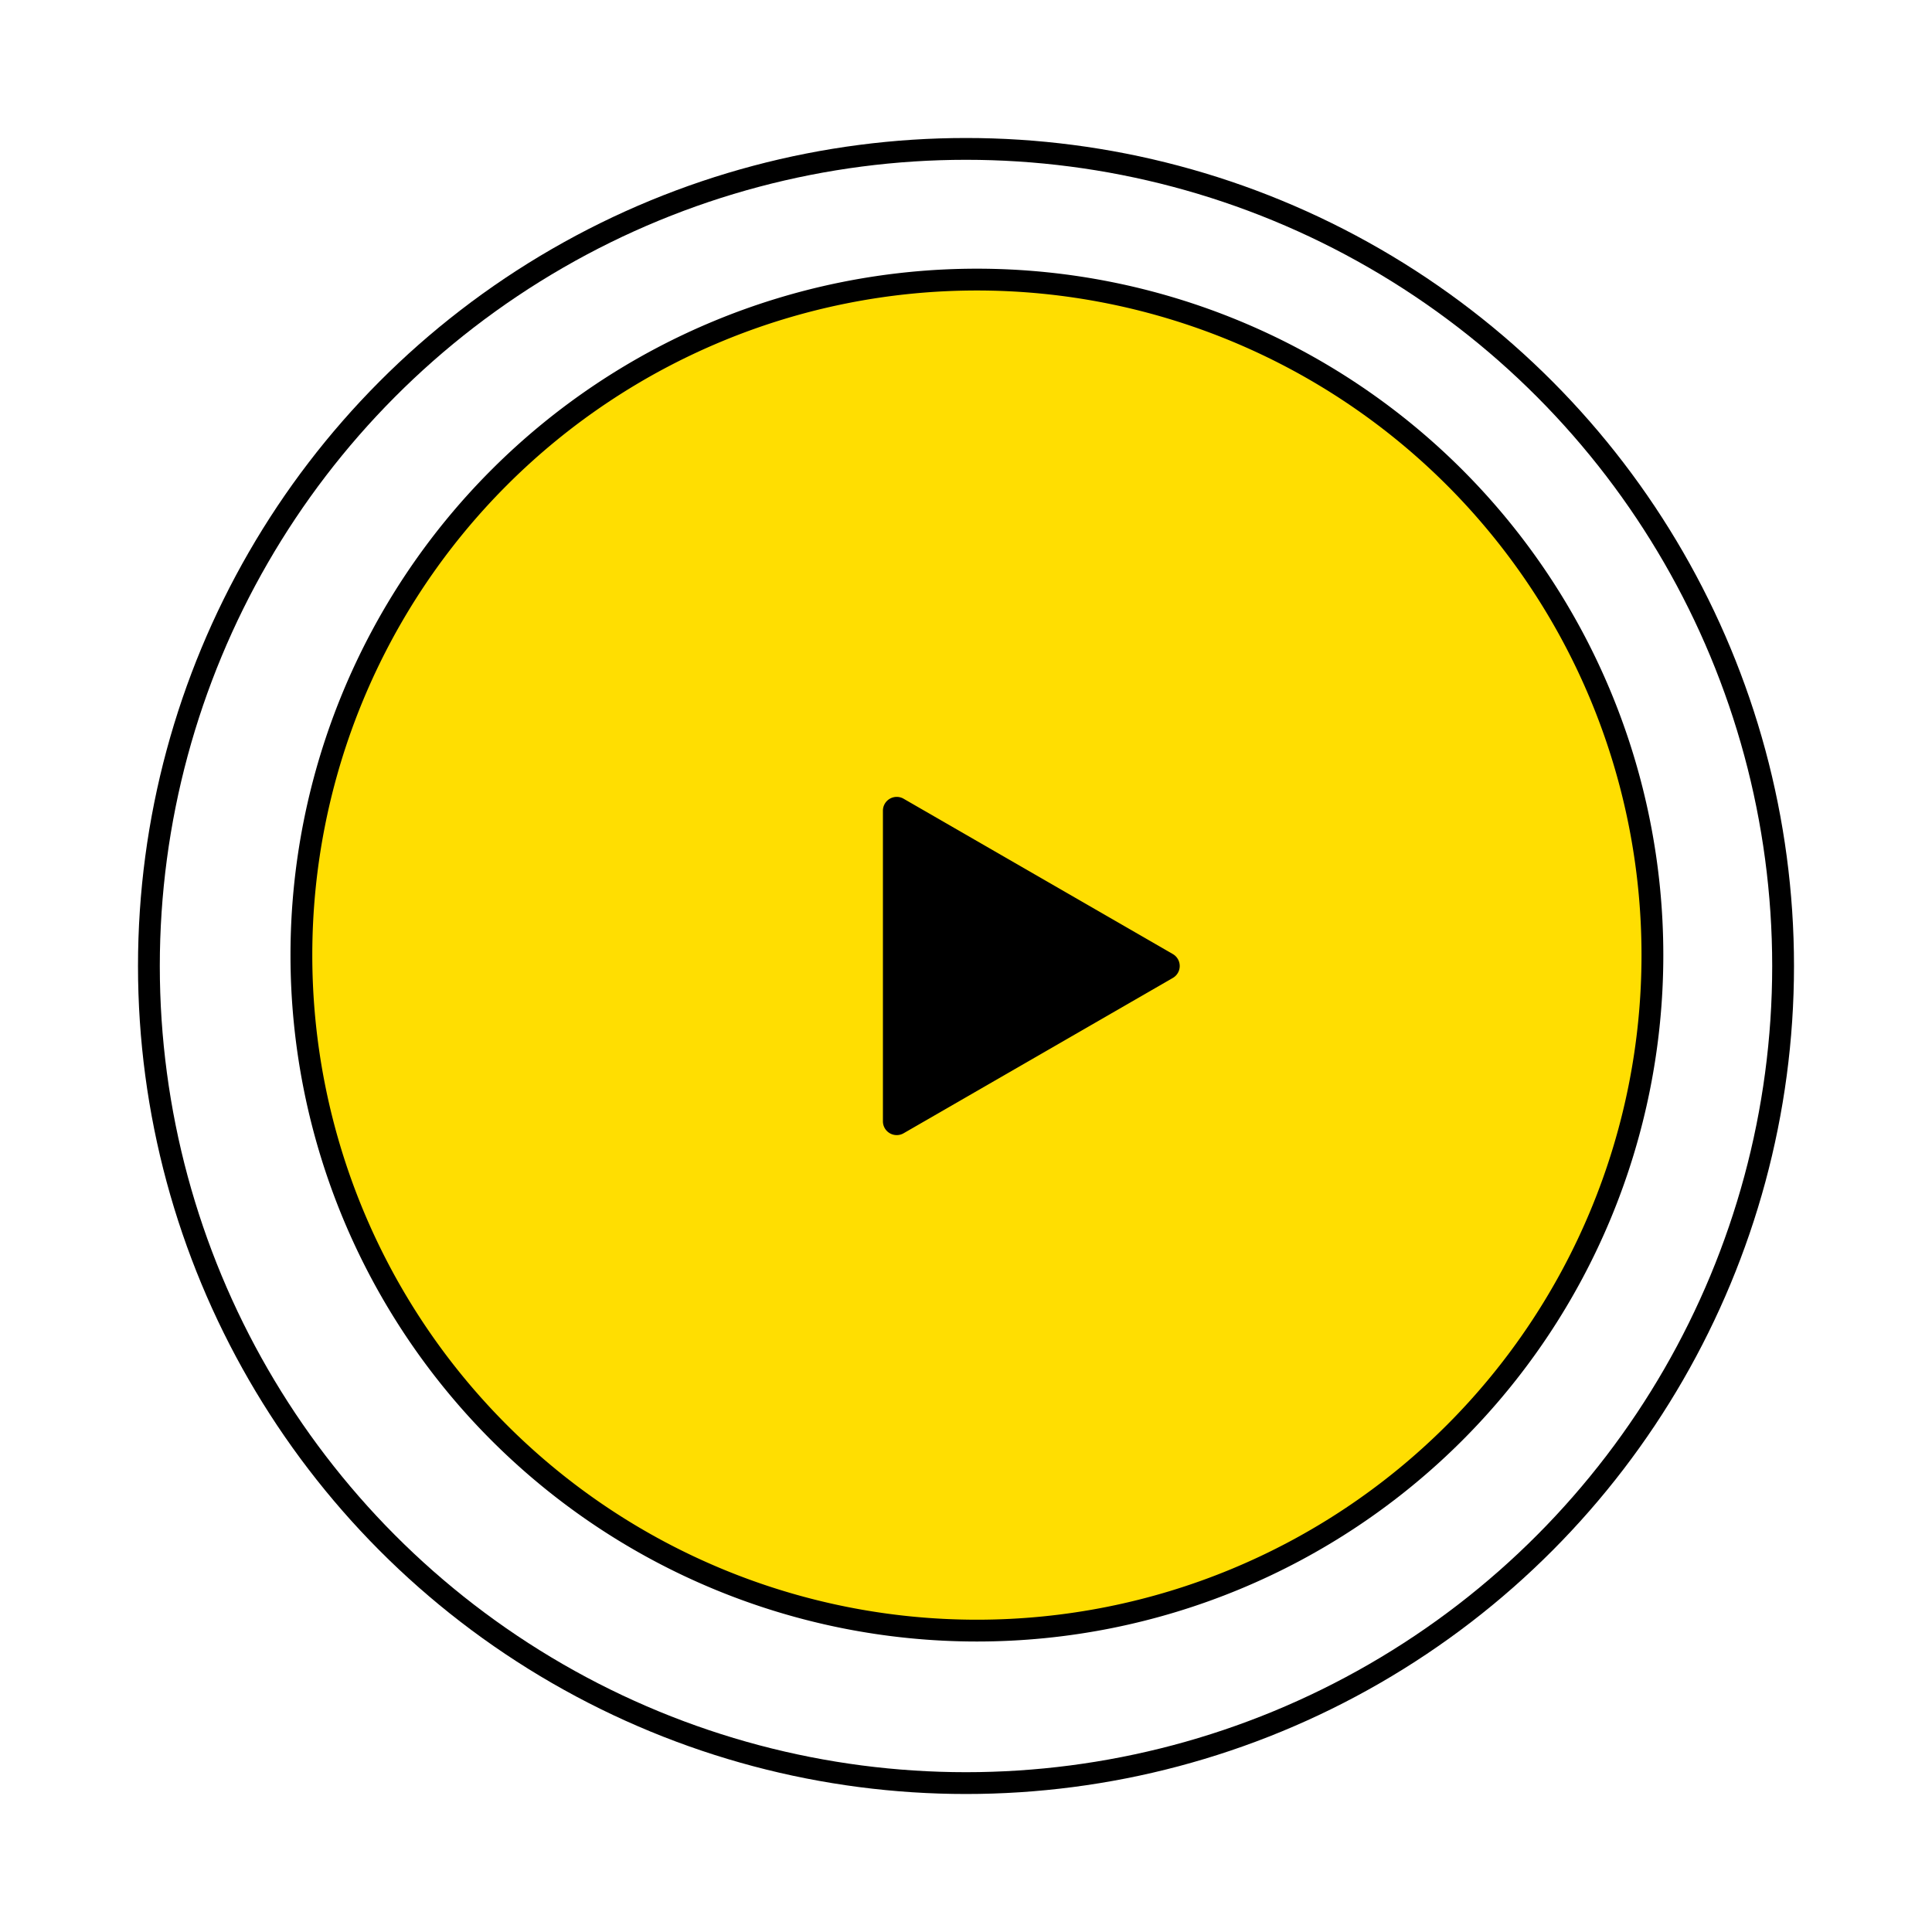 <svg xmlns="http://www.w3.org/2000/svg" fill="none" viewBox="0 0 14 14"><path class="ic_a_watch_demo" fill="#FFDE01" stroke="#000" stroke-width=".158" d="M2.184 6.921a4.895 4.895 0 1 1 9.79 0 4.895 4.895 0 0 1-9.79 0Z"/><circle cx="7" cy="7" r="5.921" stroke="#000" stroke-width=".158"/><path class="ic_a_watch_demo" fill="#000" d="M8.498 6.913a.1.1 0 0 1 0 .174l-1.95 1.125a.1.1 0 0 1-.15-.086V5.874a.1.1 0 0 1 .15-.086l1.95 1.125Z"/></svg>